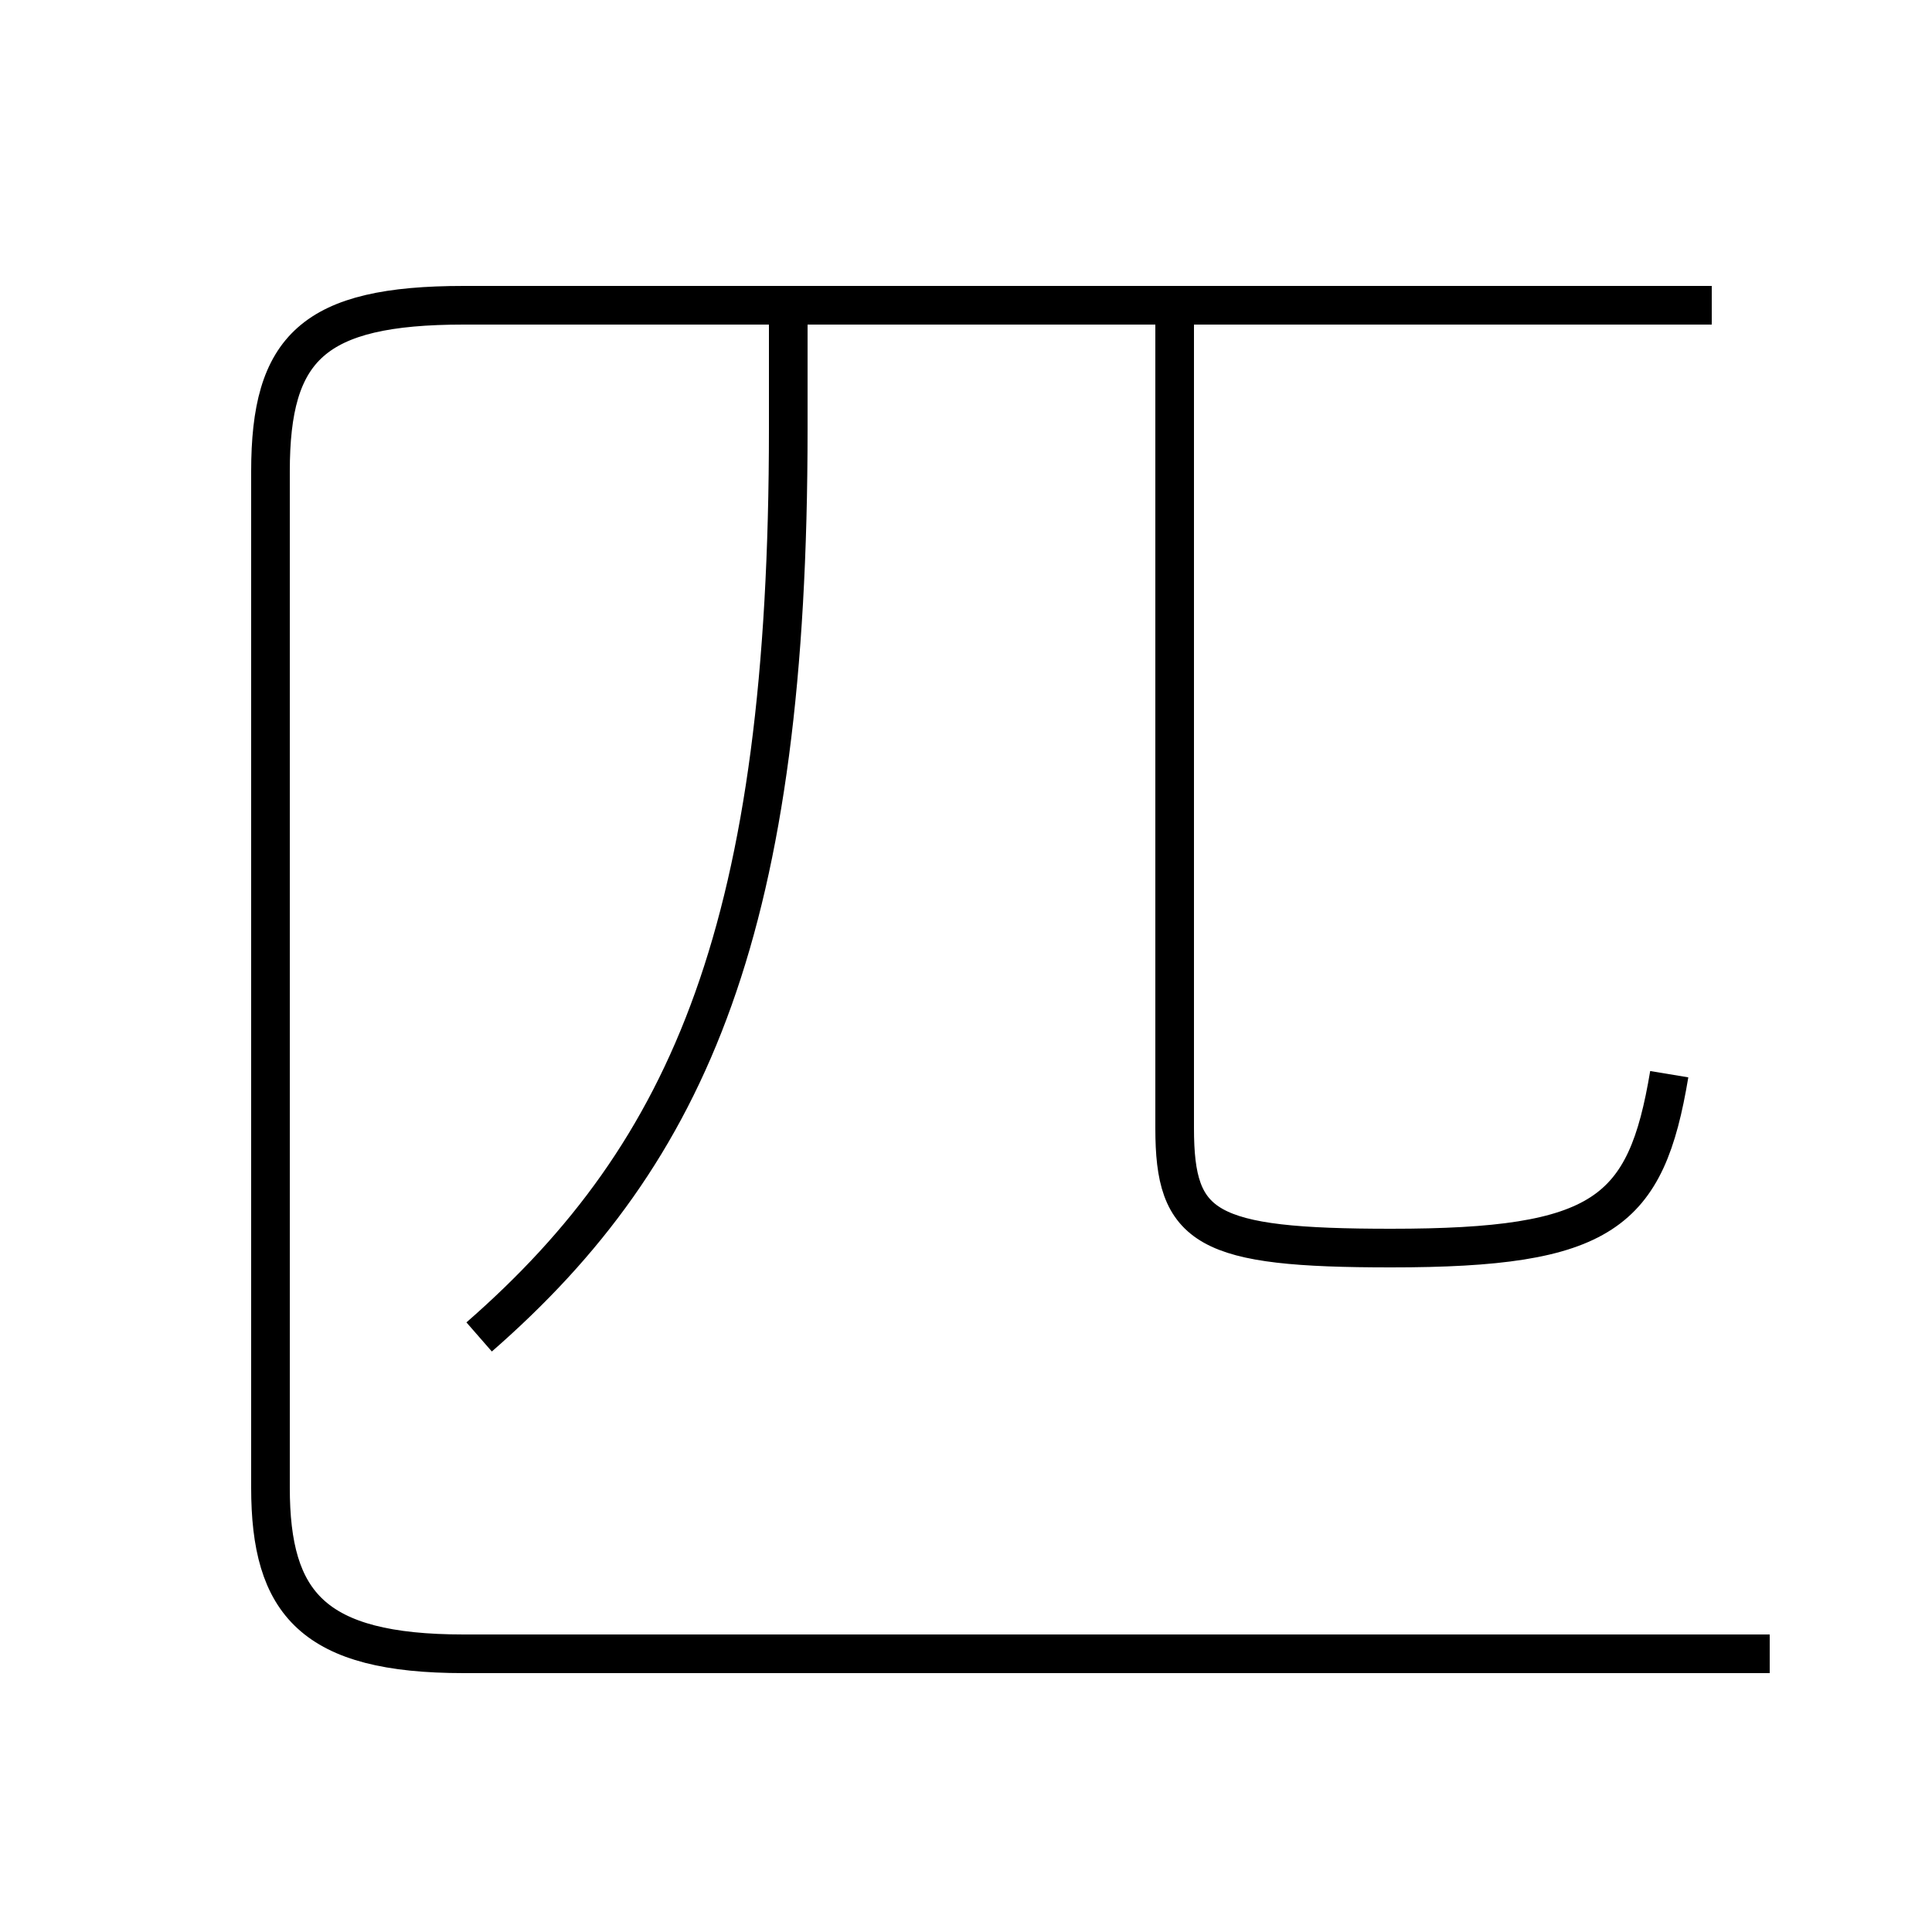 <?xml version='1.0' encoding='utf8'?>
<svg viewBox="0.0 -6.0 50.0 50.0" version="1.1" xmlns="http://www.w3.org/2000/svg">
<rect x="0.0" y="-6.0" width="50.0" height="50.0" fill="#808080" stroke="none"/>
<rect x="-1000" y="-1000" width="2000" height="2000" stroke="white" fill="white"/>
<g style="fill:white;stroke:#000000;  stroke-width:1">
<path d="M 45.8 -1.2 L 12.0 -1.2 C 8.1 -1.2 7.0 -2.5 7.0 -5.5 L 7.0 -31.8 C 7.0 -35.0 8.1 -36.1 12.0 -36.1 L 44.3 -36.1 M 12.4 -9.4 C 17.9 -14.2 20.4 -20.1 20.4 -32.9 L 20.4 -35.8 M 43.2 -16.2 C 42.6 -12.6 41.5 -11.7 36.0 -11.7 C 31.2 -11.7 30.4 -12.2 30.4 -14.8 L 30.4 -35.8" transform="translate(0.0 38.0)" />
</g>
</svg>